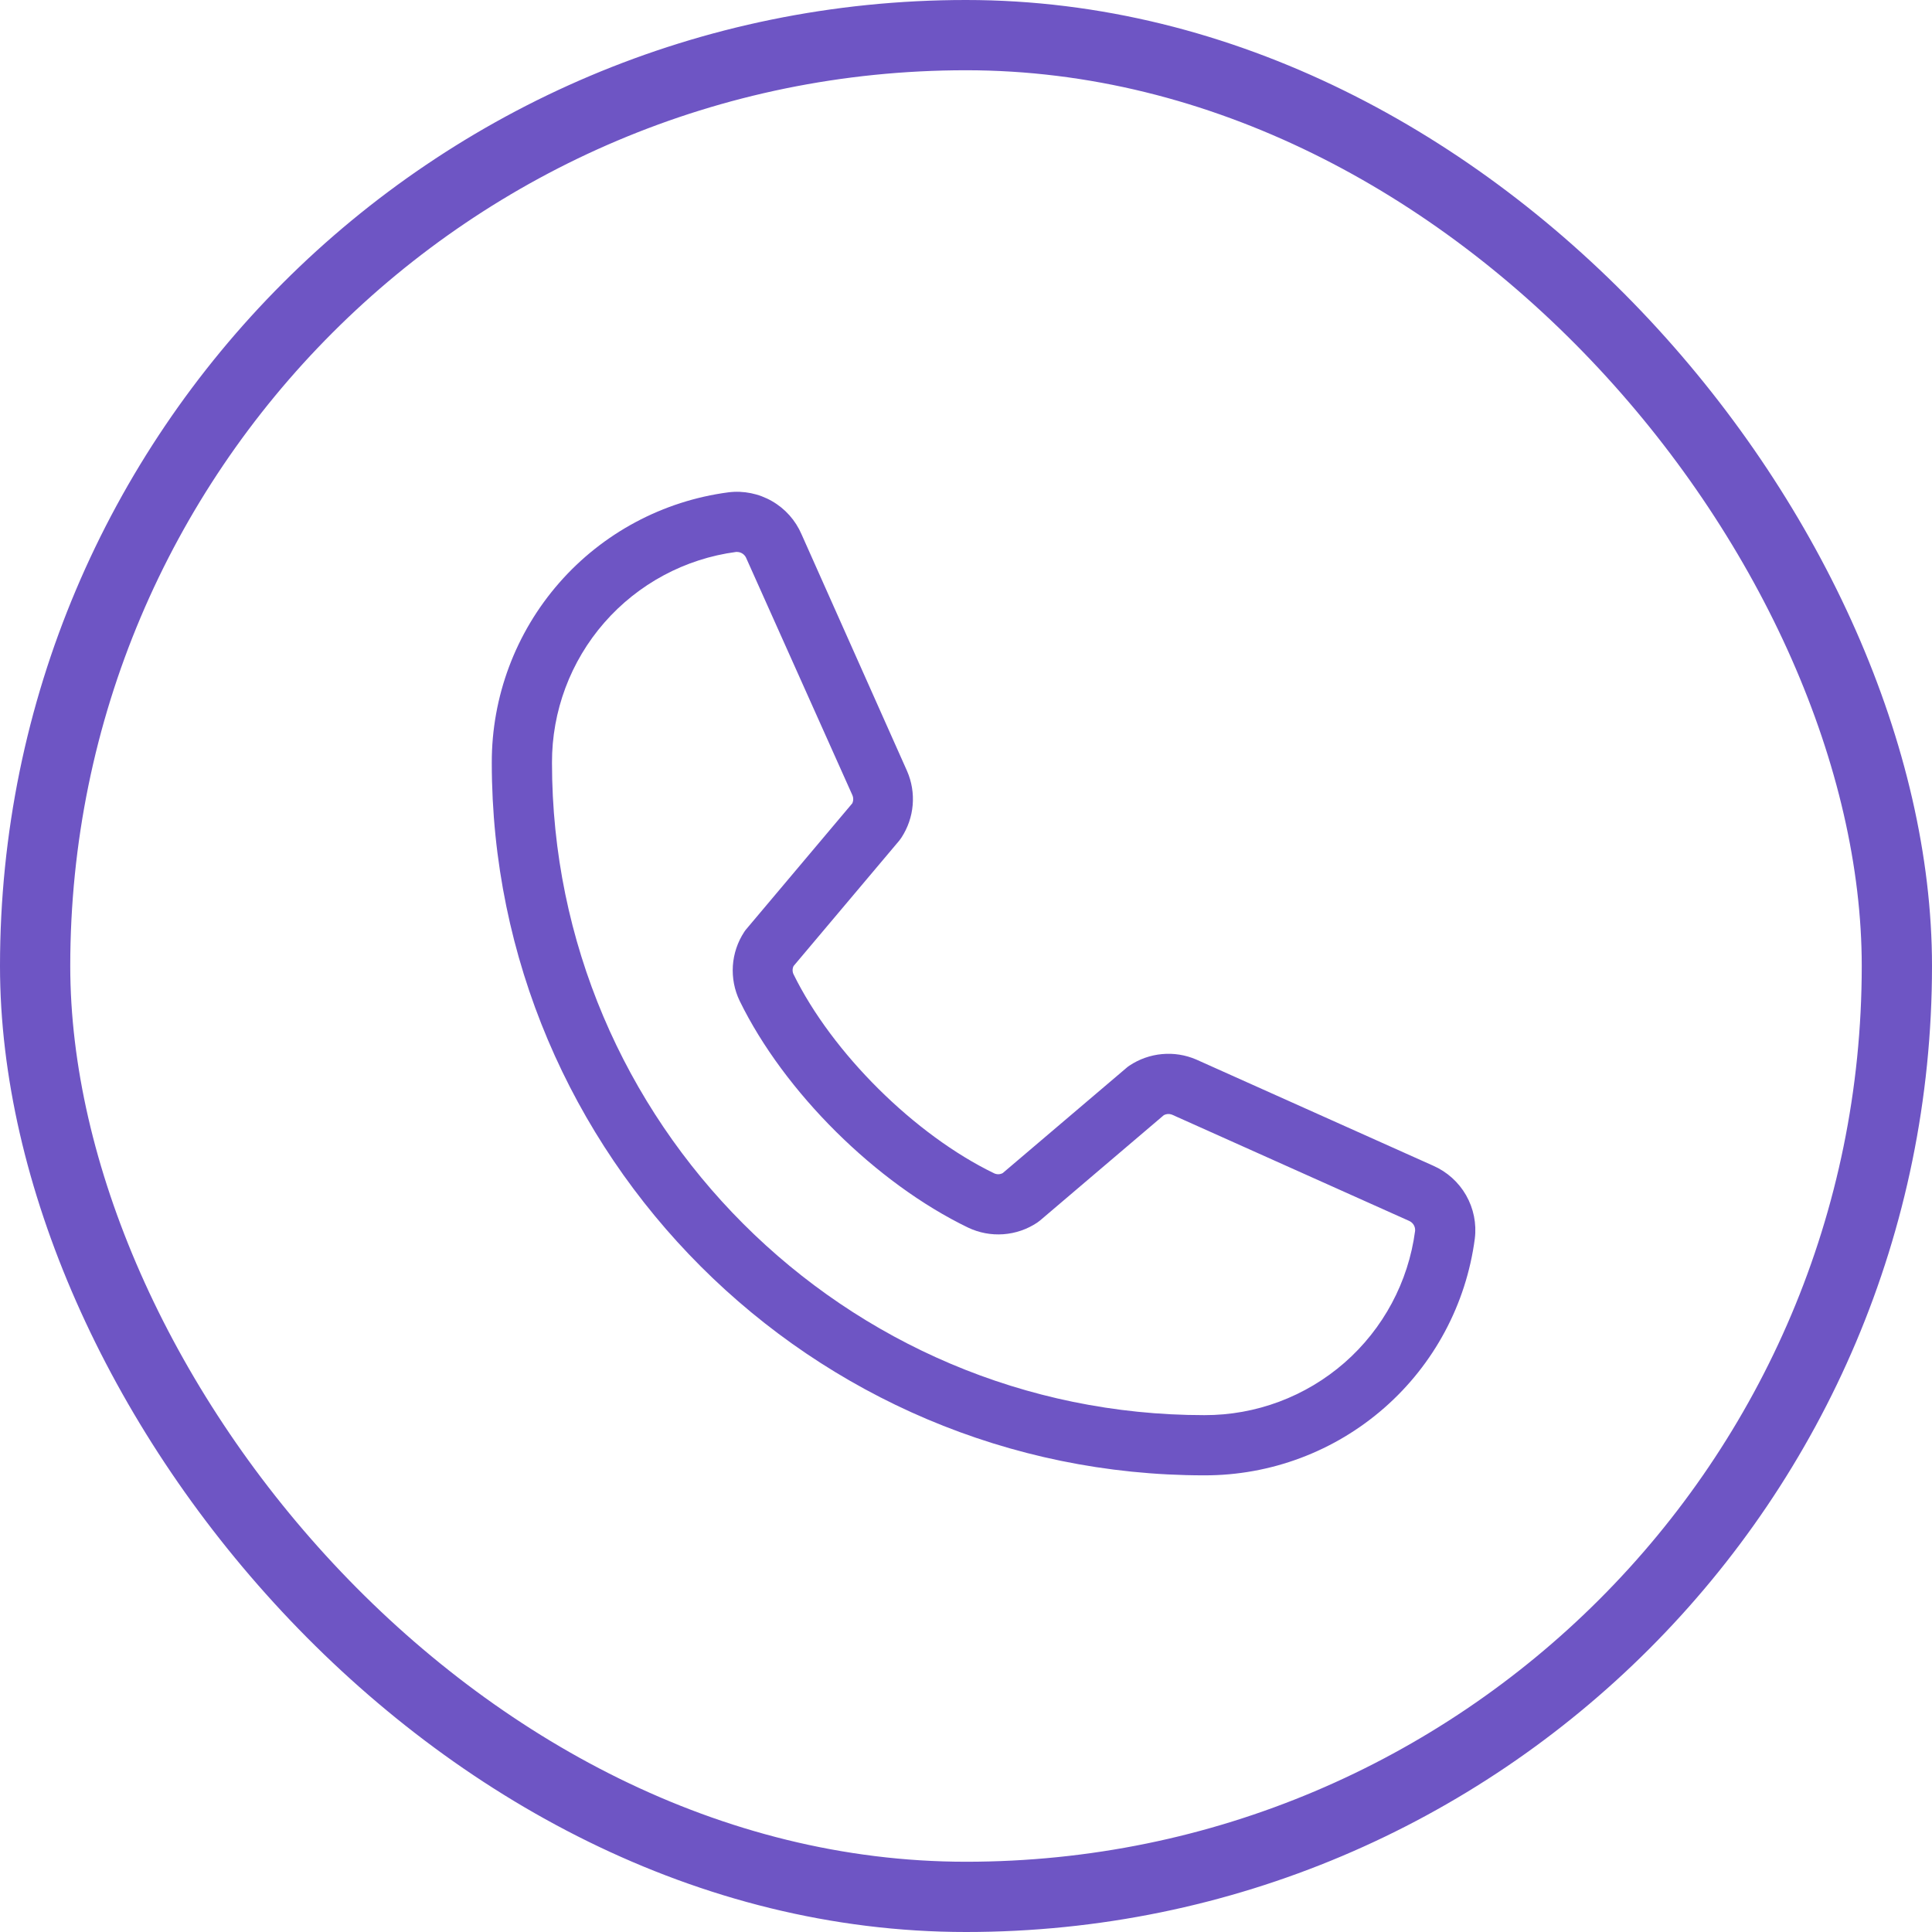 <svg width="55" height="55" viewBox="0 0 55 55" fill="none" xmlns="http://www.w3.org/2000/svg">
<rect x="1" y="1" width="53" height="53" rx="26.5" stroke="#6E55C4" stroke-width="2"/>
<path d="M40.8 33.185L34.051 30.161C33.745 30.03 33.411 29.977 33.08 30.008C32.749 30.038 32.43 30.151 32.154 30.335C32.125 30.353 32.099 30.373 32.074 30.395L28.546 33.395C28.51 33.415 28.469 33.426 28.427 33.428C28.386 33.429 28.344 33.421 28.306 33.404C26.039 32.31 23.69 29.975 22.592 27.739C22.573 27.702 22.564 27.661 22.564 27.619C22.564 27.578 22.573 27.537 22.592 27.5L25.602 23.928C25.623 23.901 25.643 23.874 25.662 23.845C25.844 23.567 25.954 23.248 25.982 22.917C26.01 22.586 25.955 22.254 25.822 21.949L22.819 15.212C22.648 14.814 22.353 14.482 21.978 14.267C21.603 14.051 21.168 13.962 20.739 14.015C18.872 14.26 17.158 15.177 15.918 16.594C14.678 18.011 13.996 19.831 14 21.713C14 32.9 23.1 42 34.286 42C36.169 42.004 37.989 41.322 39.406 40.081C40.823 38.841 41.739 37.128 41.985 35.261C42.038 34.834 41.95 34.401 41.737 34.027C41.523 33.653 41.194 33.358 40.8 33.185ZM34.286 40.286C24.046 40.286 15.714 31.954 15.714 21.713C15.71 20.248 16.239 18.83 17.203 17.726C18.167 16.622 19.5 15.906 20.953 15.713H20.986C21.044 15.714 21.099 15.733 21.146 15.766C21.193 15.8 21.229 15.846 21.249 15.9L24.263 22.631C24.28 22.668 24.289 22.709 24.289 22.75C24.289 22.791 24.28 22.832 24.263 22.869L21.247 26.449C21.225 26.475 21.204 26.502 21.186 26.531C20.997 26.819 20.886 27.151 20.863 27.494C20.841 27.838 20.907 28.182 21.056 28.492C22.323 31.087 24.938 33.681 27.561 34.948C27.873 35.096 28.218 35.161 28.563 35.136C28.908 35.111 29.24 34.997 29.528 34.805C29.555 34.787 29.582 34.767 29.608 34.745L33.133 31.745C33.168 31.727 33.207 31.716 33.246 31.713C33.286 31.711 33.325 31.717 33.362 31.731L40.112 34.755C40.167 34.779 40.214 34.819 40.245 34.87C40.276 34.922 40.29 34.981 40.285 35.041C40.093 36.495 39.378 37.829 38.275 38.794C37.17 39.759 35.753 40.29 34.286 40.286Z" fill="#6E55C4"/>
</svg>
